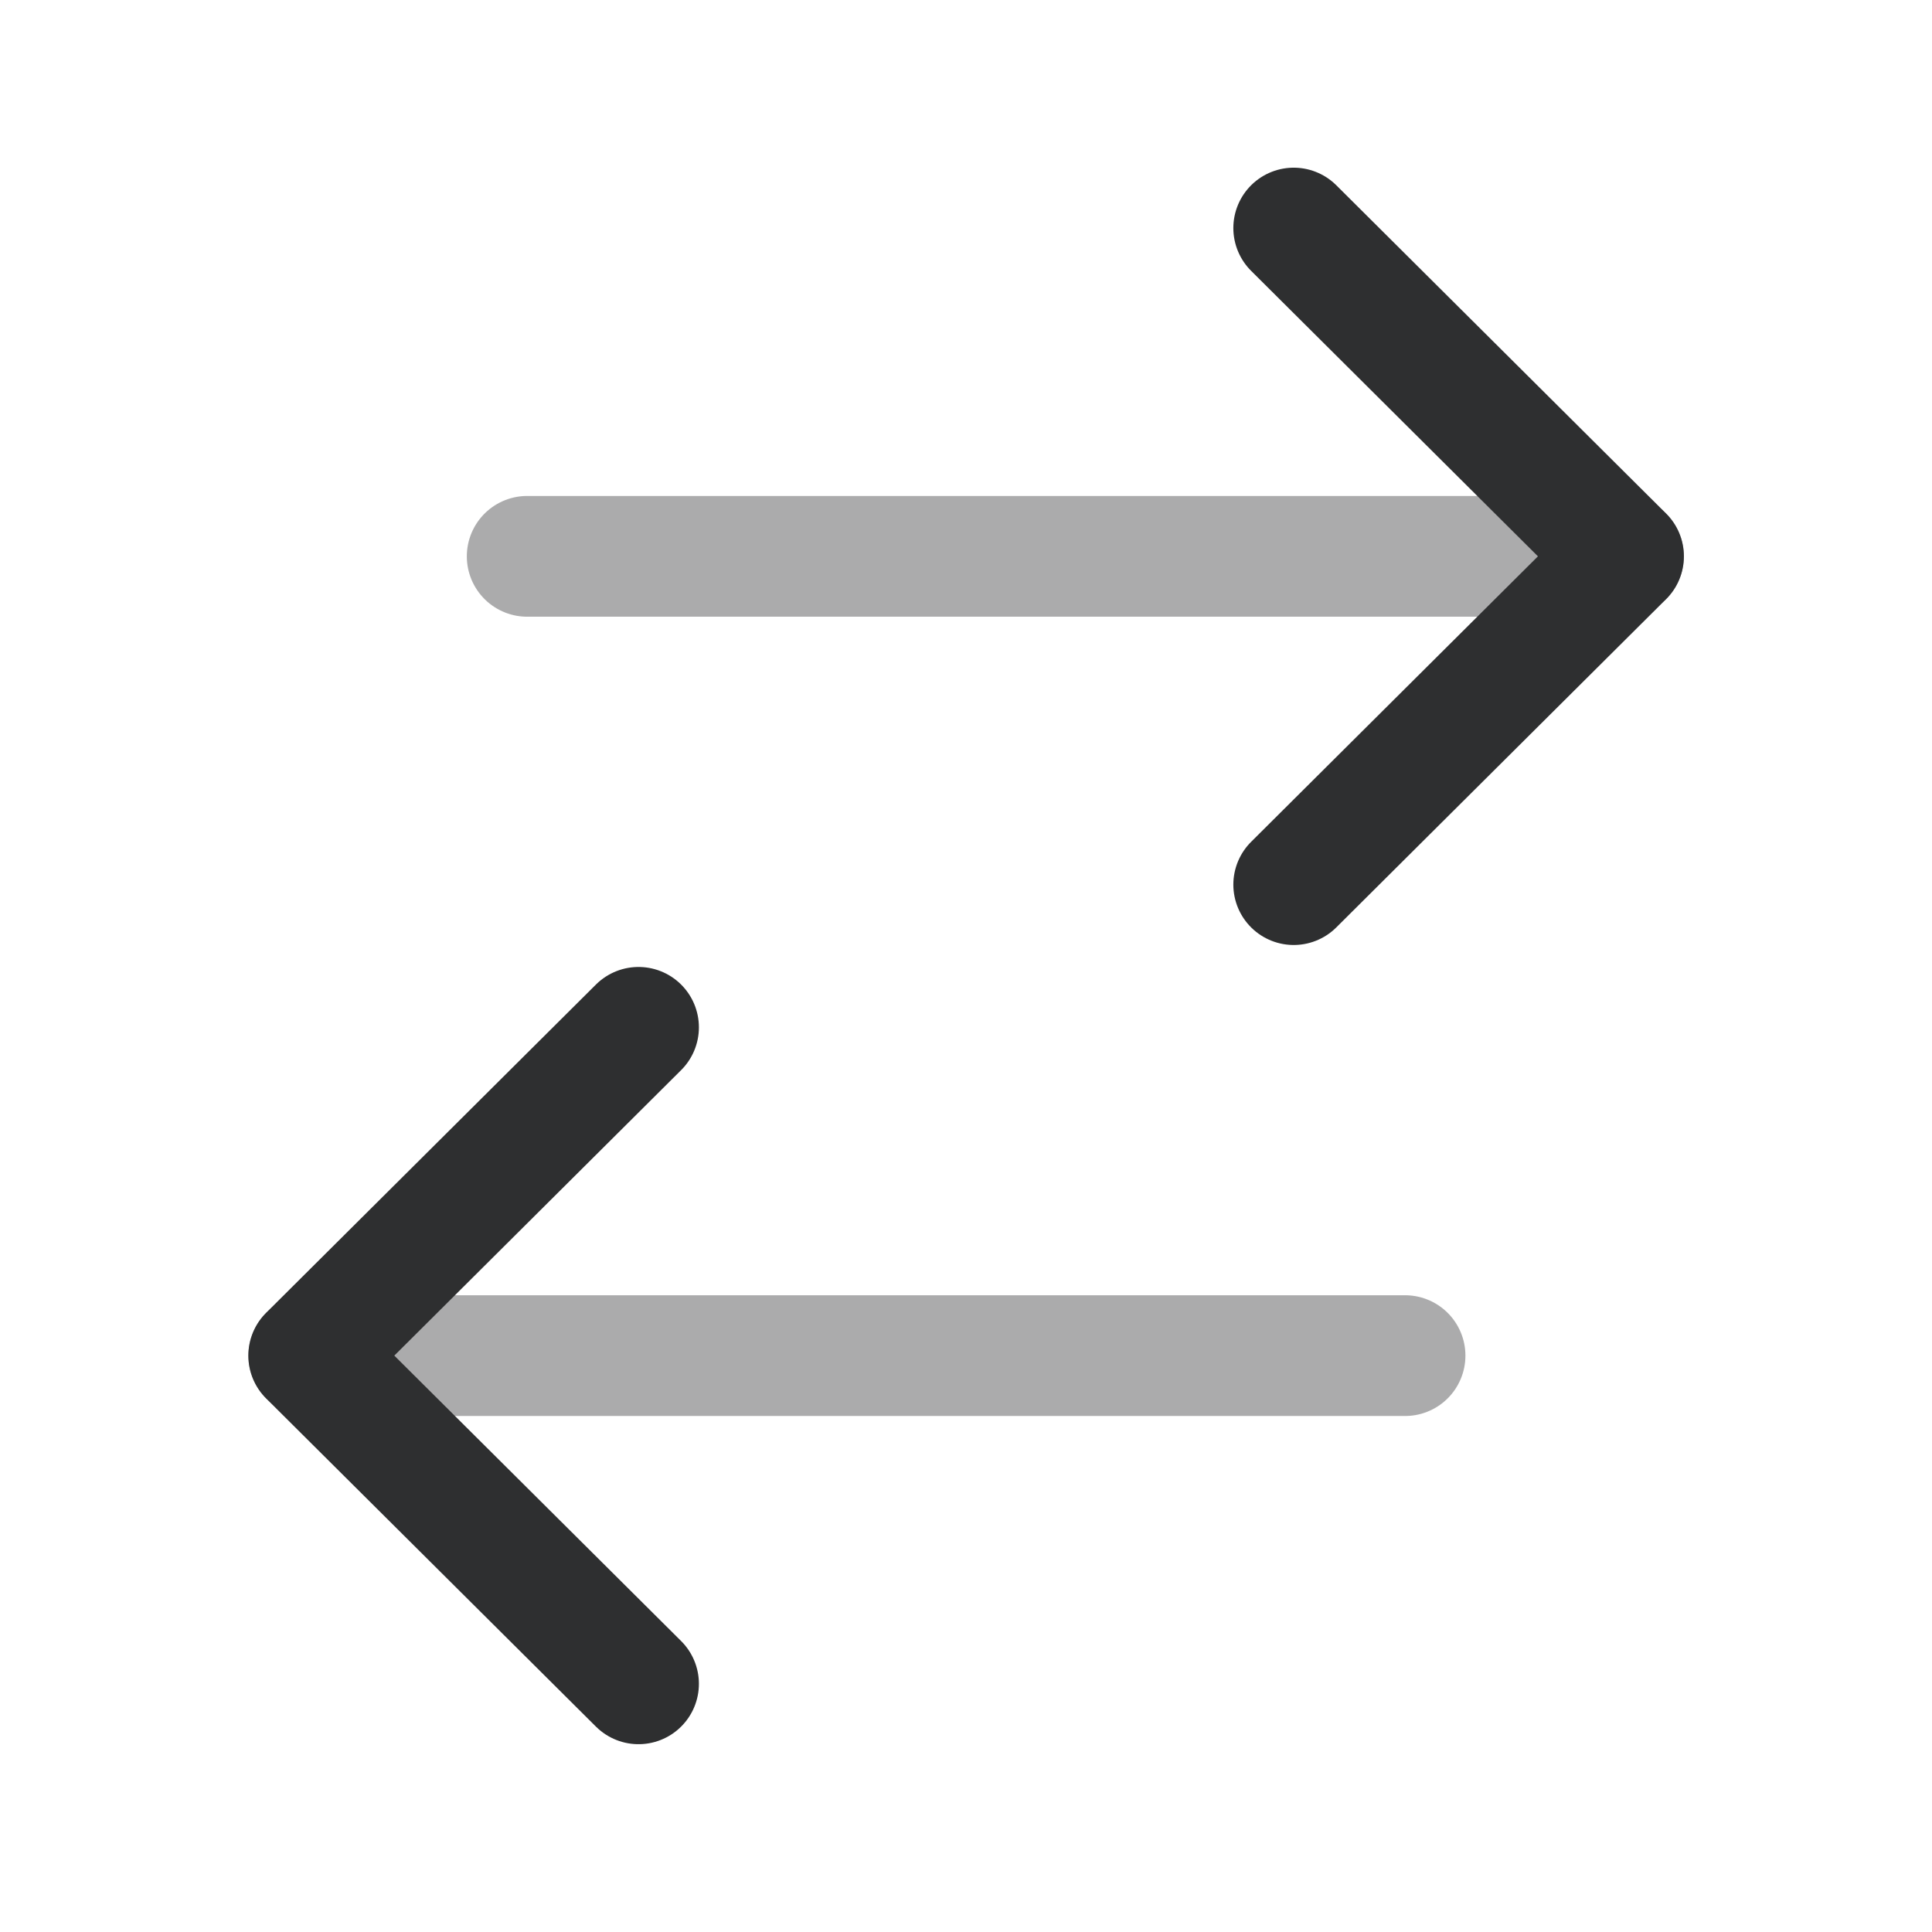 <svg width="24" height="24" viewBox="0 0 24 24" fill="none" xmlns="http://www.w3.org/2000/svg">
<path opacity="0.4" d="M3.836 16.84L17.454 16.84" stroke="#2E2F30" stroke-width="1.5" stroke-linecap="round" stroke-linejoin="round"/>
<path d="M7.932 20.917L3.835 16.84L7.932 12.762" stroke="#2E2F30" stroke-width="1.5" stroke-linecap="round" stroke-linejoin="round"/>
<path opacity="0.4" d="M20.167 6.911L6.549 6.911" stroke="#2E2F30" stroke-width="1.5" stroke-linecap="round" stroke-linejoin="round"/>
<path d="M16.071 2.833L20.168 6.911L16.071 10.989" stroke="#2E2F30" stroke-width="1.5" stroke-linecap="round" stroke-linejoin="round"/>
</svg>

